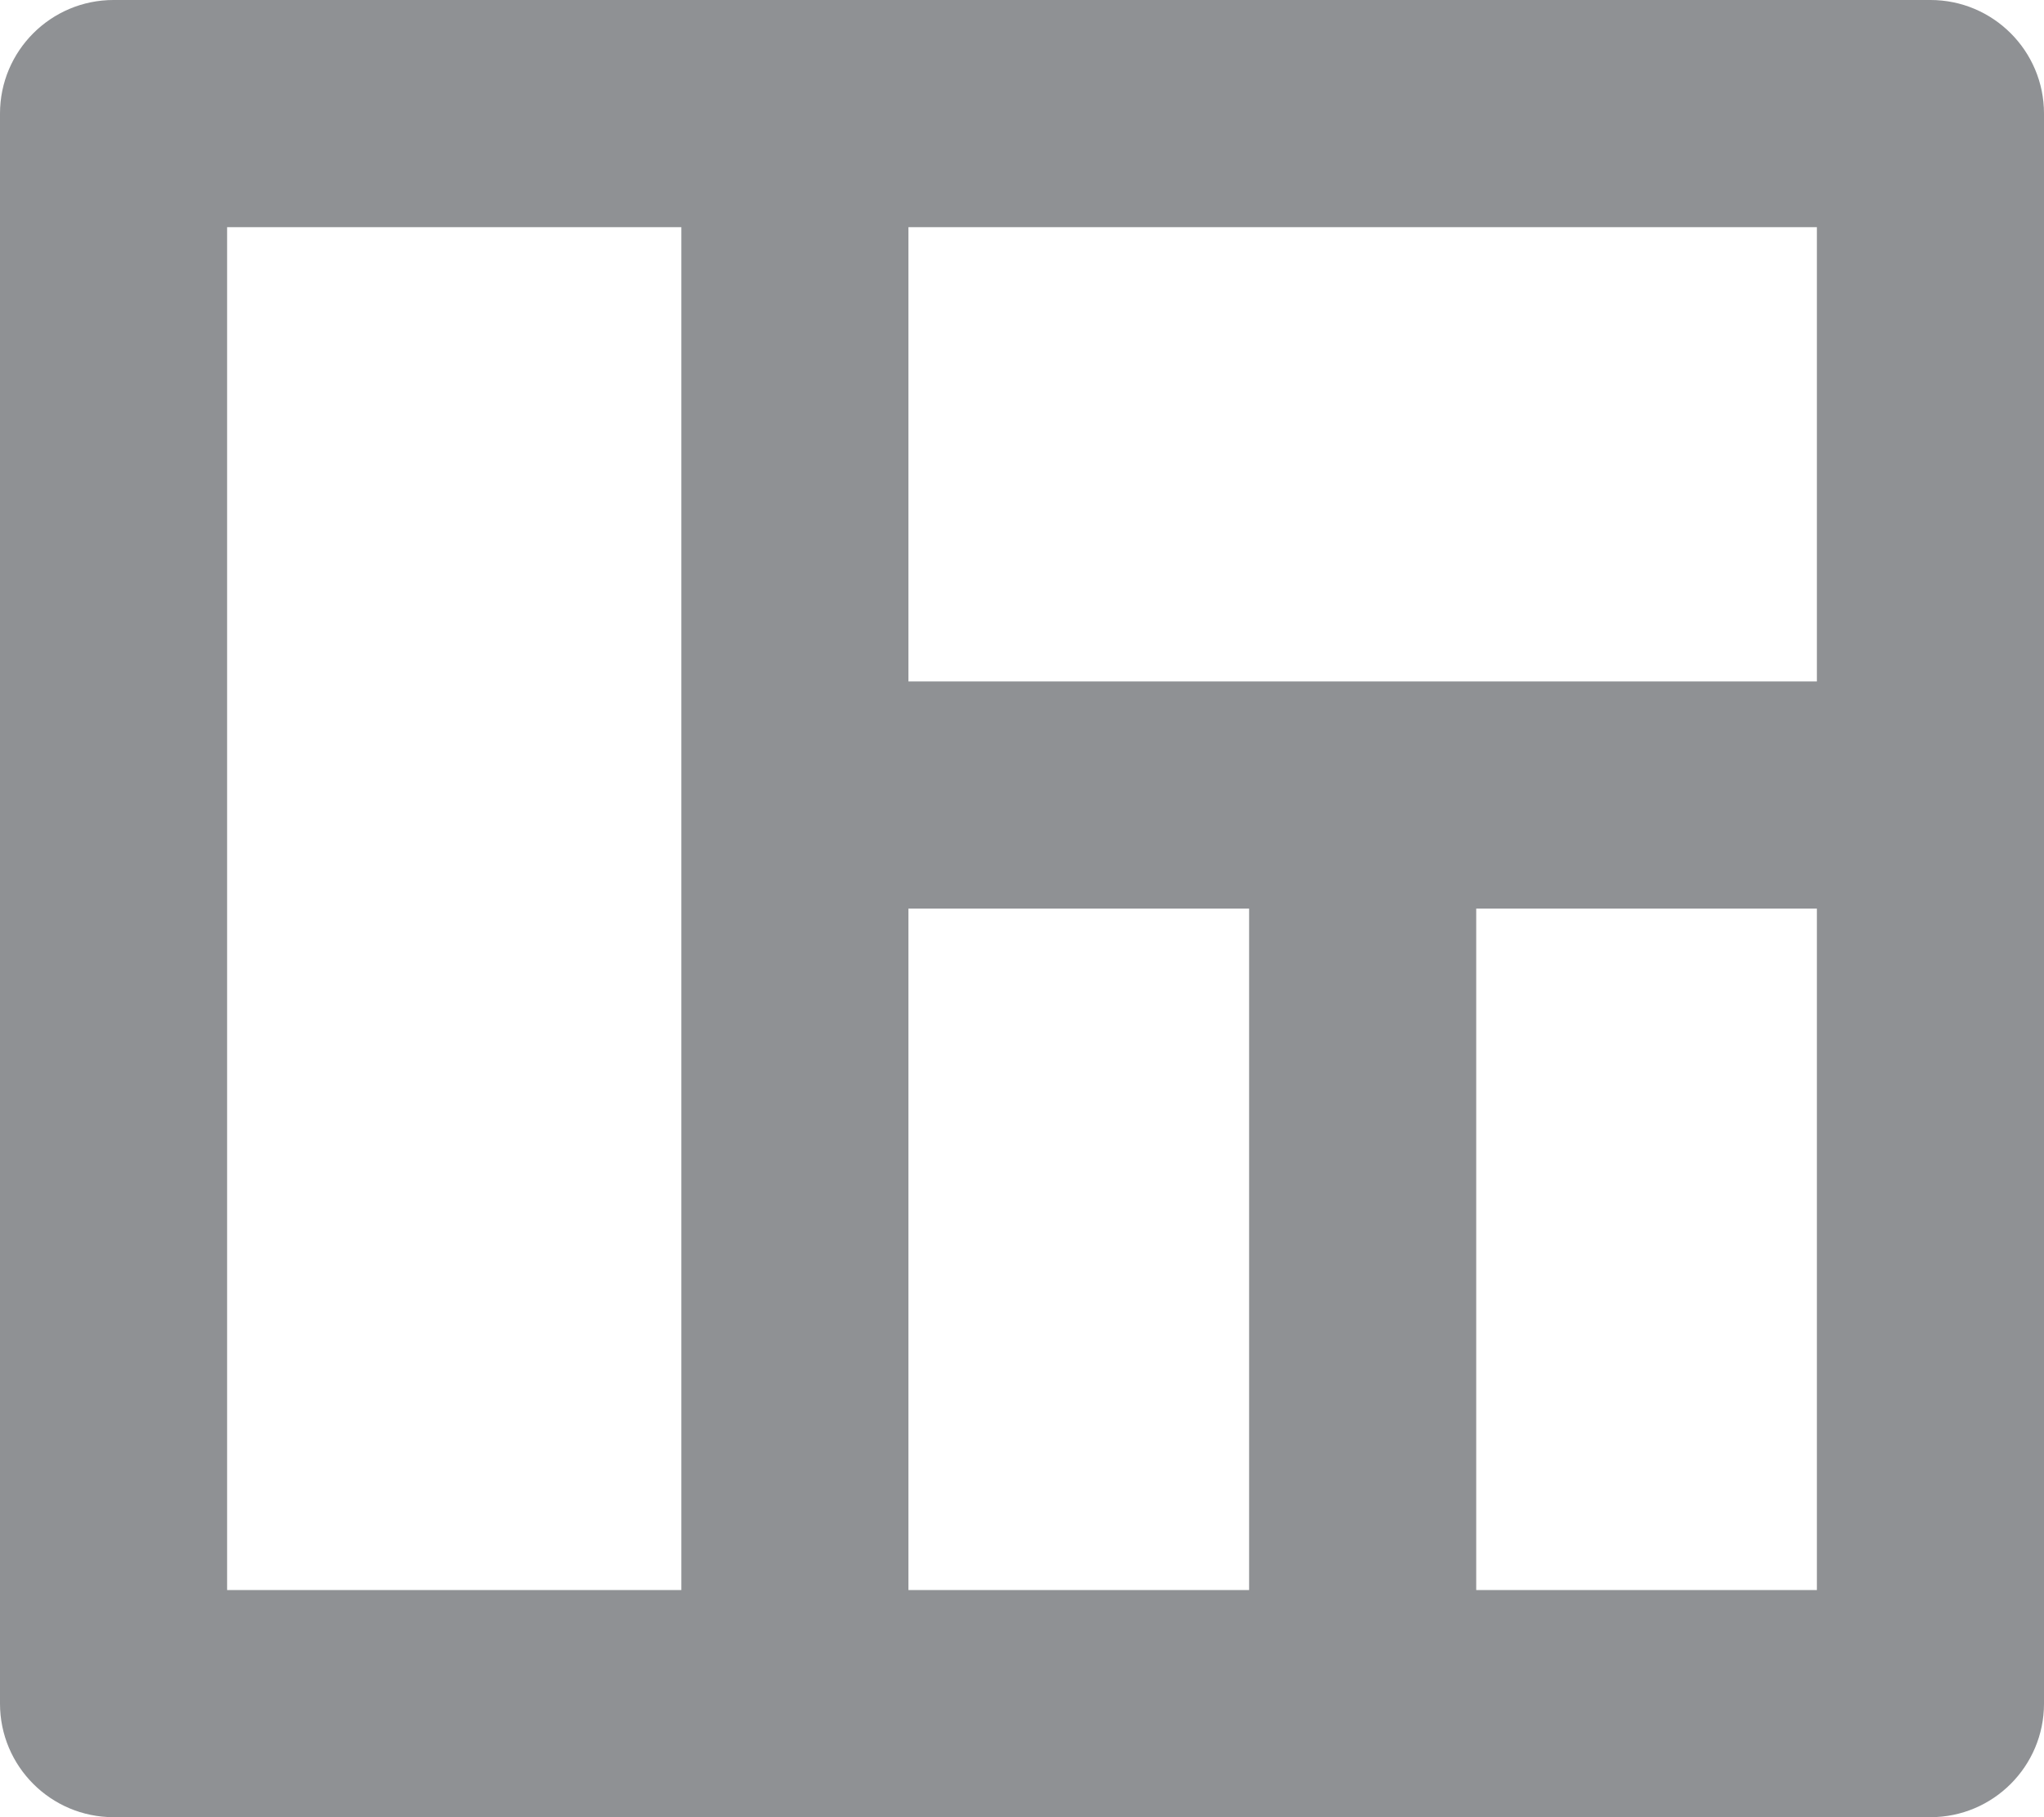 <svg height="16" viewBox="0 0 18 16" width="18" xmlns="http://www.w3.org/2000/svg"><g fill="none" fill-rule="evenodd" transform="translate(-3 -5)"><path d="m0 0h24v24h-24z"/><path d="m3 6v14c0 .552.448 1 1 1h16c.552 0 1-.448 1-1v-14c0-.552-.448-1-1-1h-16c-.552 0-1 .448-1 1zm2 13v-12h4v12zm6 0v-6h3v6zm8 0h-3v-6h3zm-8-8v-4h8v4z" fill="#8f9194" fill-rule="nonzero"/></g></svg>
